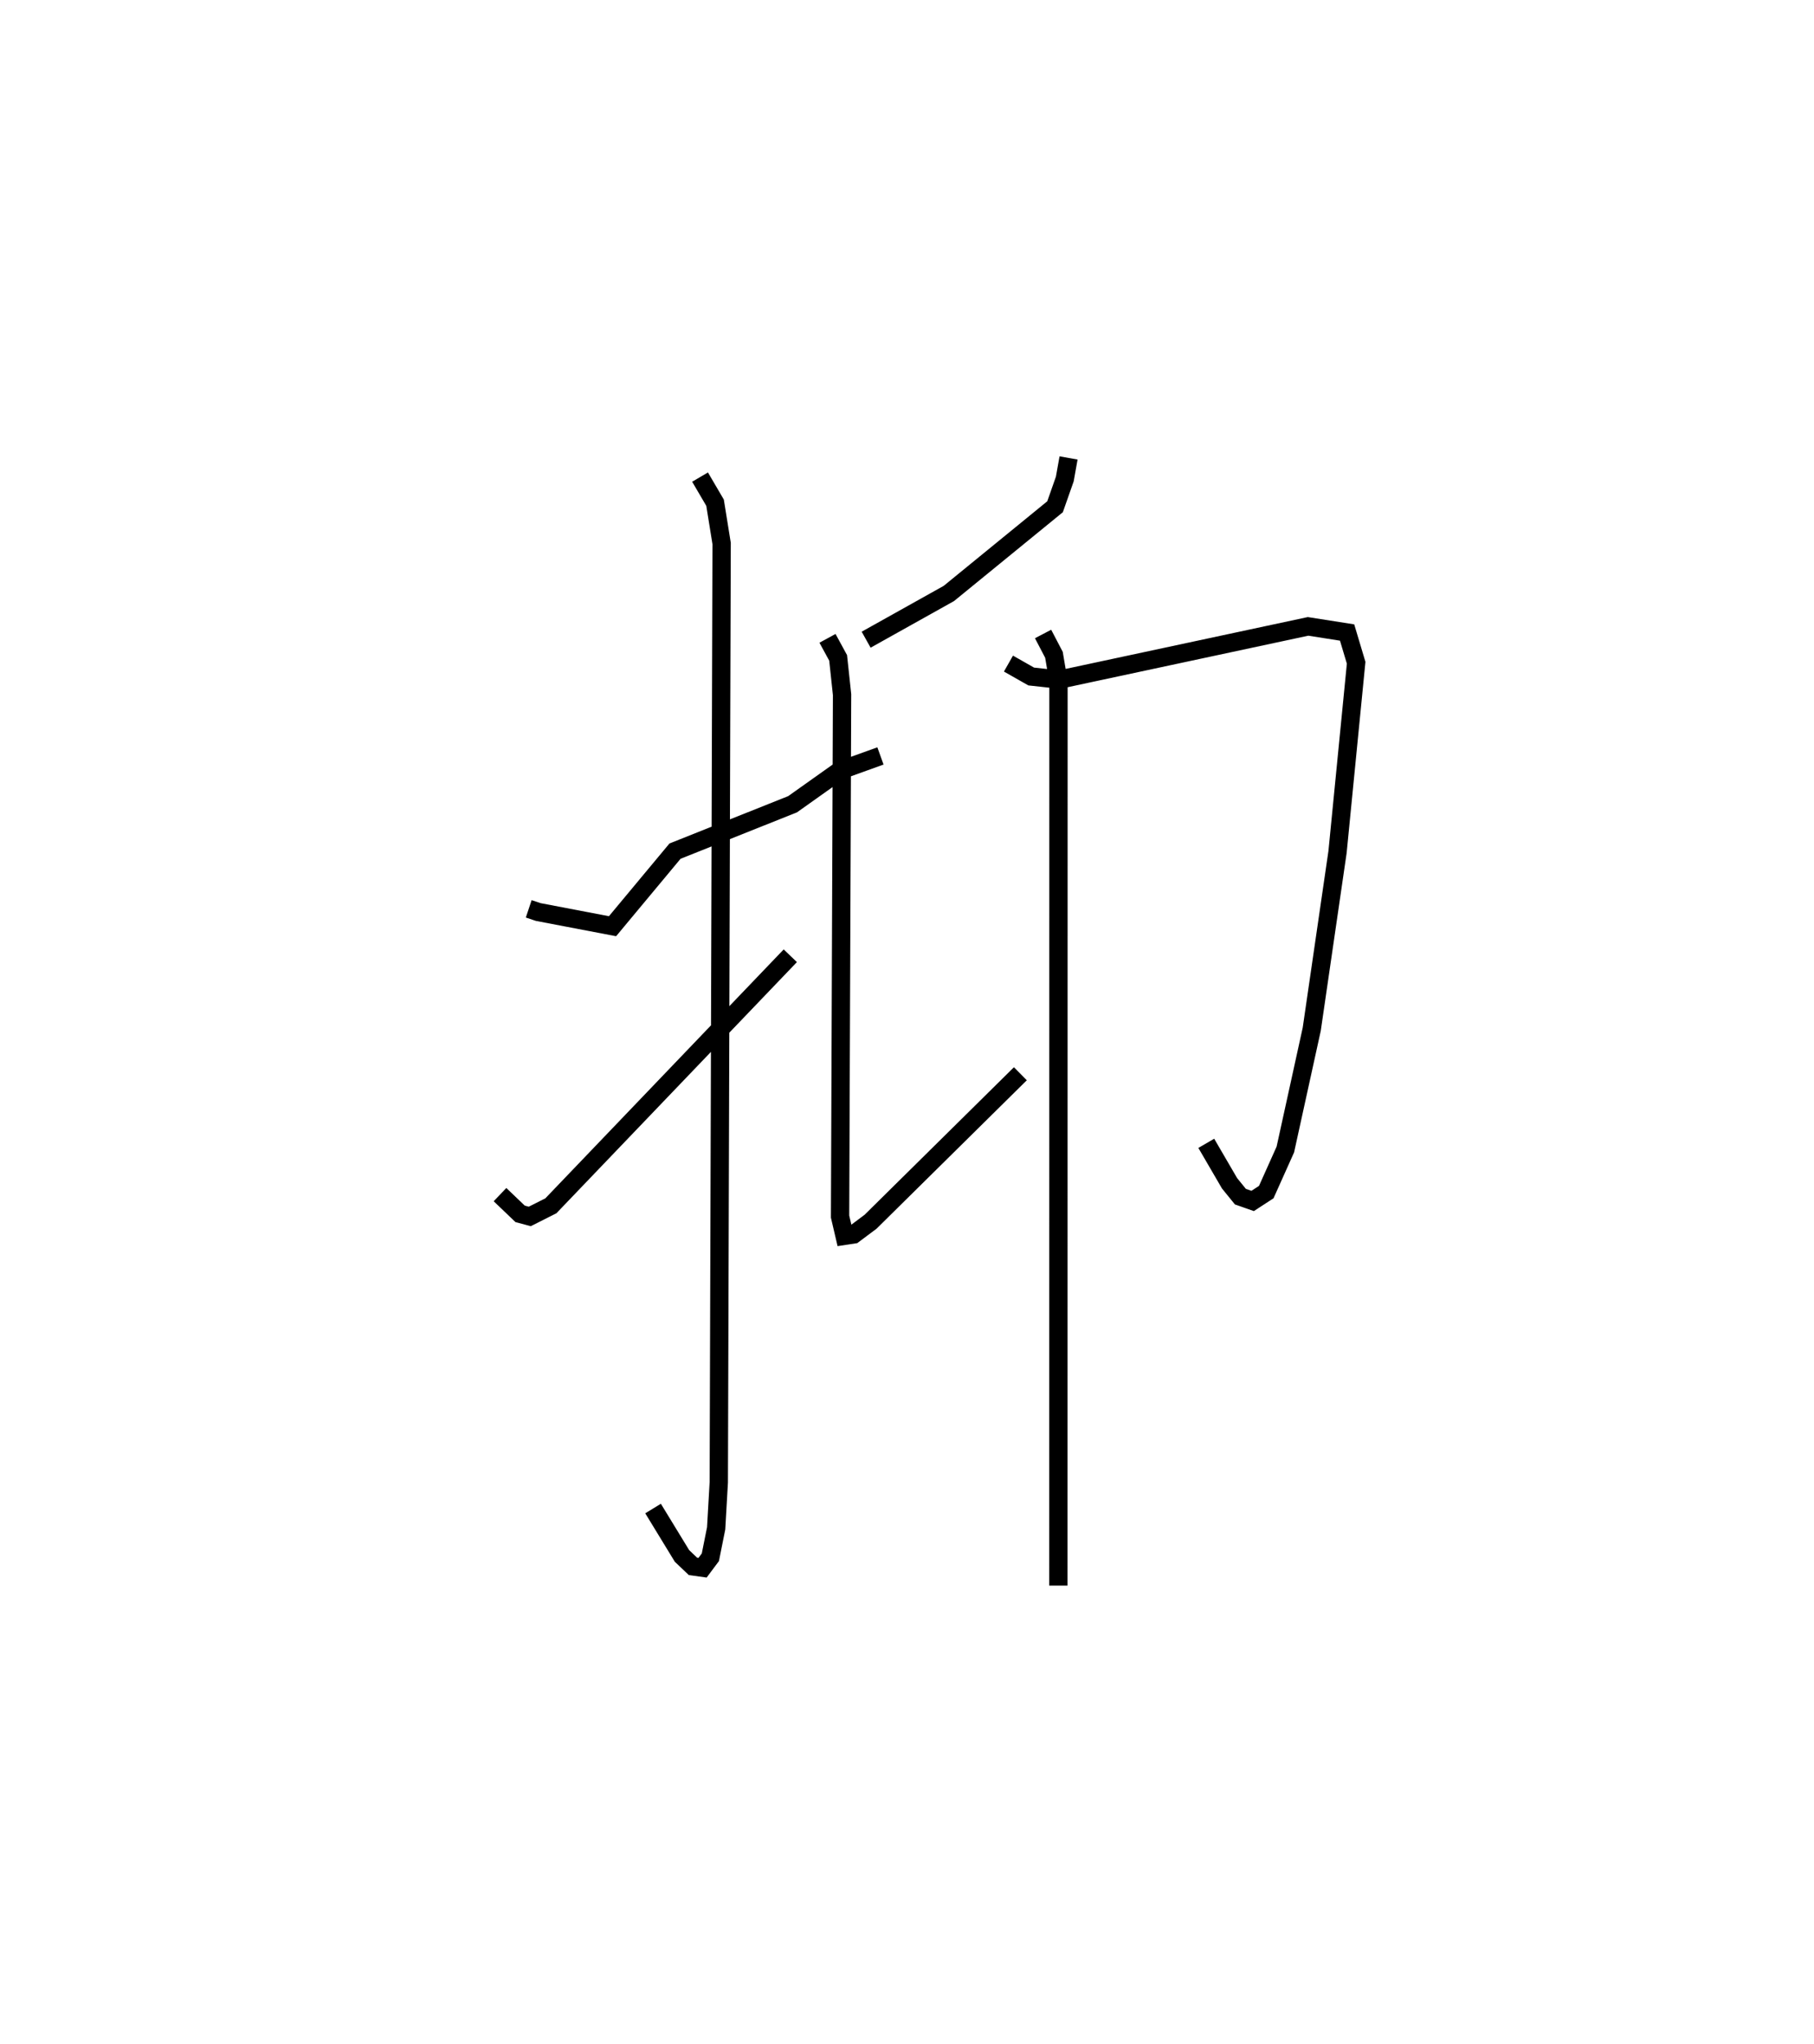 <?xml version="1.0" encoding="utf-8" ?>
<svg baseProfile="full" height="111.558" version="1.1" width="99.057" xmlns="http://www.w3.org/2000/svg" xmlns:ev="http://www.w3.org/2001/xml-events" xmlns:xlink="http://www.w3.org/1999/xlink"><defs /><rect fill="white" height="111.558" width="99.057" x="0" y="0" /><path d="M25,32.59 m0.0,0.0 m3.872,17.022 l0.519,0.173 4.057,0.775 l3.412,-4.098 6.419,-2.559 l2.6,-1.846 2.2,-0.792 m-9.851,-15.221 l0.819,1.397 0.359,2.227 l-0.155,51.247 -0.144,2.514 l-0.316,1.579 -0.427,0.572 l-0.522,-0.073 -0.6,-0.571 l-1.58,-2.588 m-8.358,-17.136 l1.098,1.05 0.528,0.141 l1.151,-0.58 13.075,-13.65 m15.195,-27.175 l-0.206,1.152 -0.532,1.513 l-5.799,4.733 -4.517,2.524 m-2.11,-0.074 l0.581,1.067 0.215,2.007 l-0.109,28.492 0.245,1.048 l0.494,-0.075 0.928,-0.694 l8.178,-8.077 m-0.65,-22.39 l1.241,0.705 1.546,0.169 l13.573,-2.905 2.132,0.335 l0.494,1.651 -1.016,10.328 l-1.409,9.676 -1.441,6.565 l-1.043,2.326 -0.743,0.484 l-0.669,-0.235 -0.594,-0.732 l-1.269,-2.179 m-8.912,-27.804 l0.594,1.137 0.247,1.454 l-0.006,49.356 " fill="none" stroke="black" stroke-width="1" /></svg>